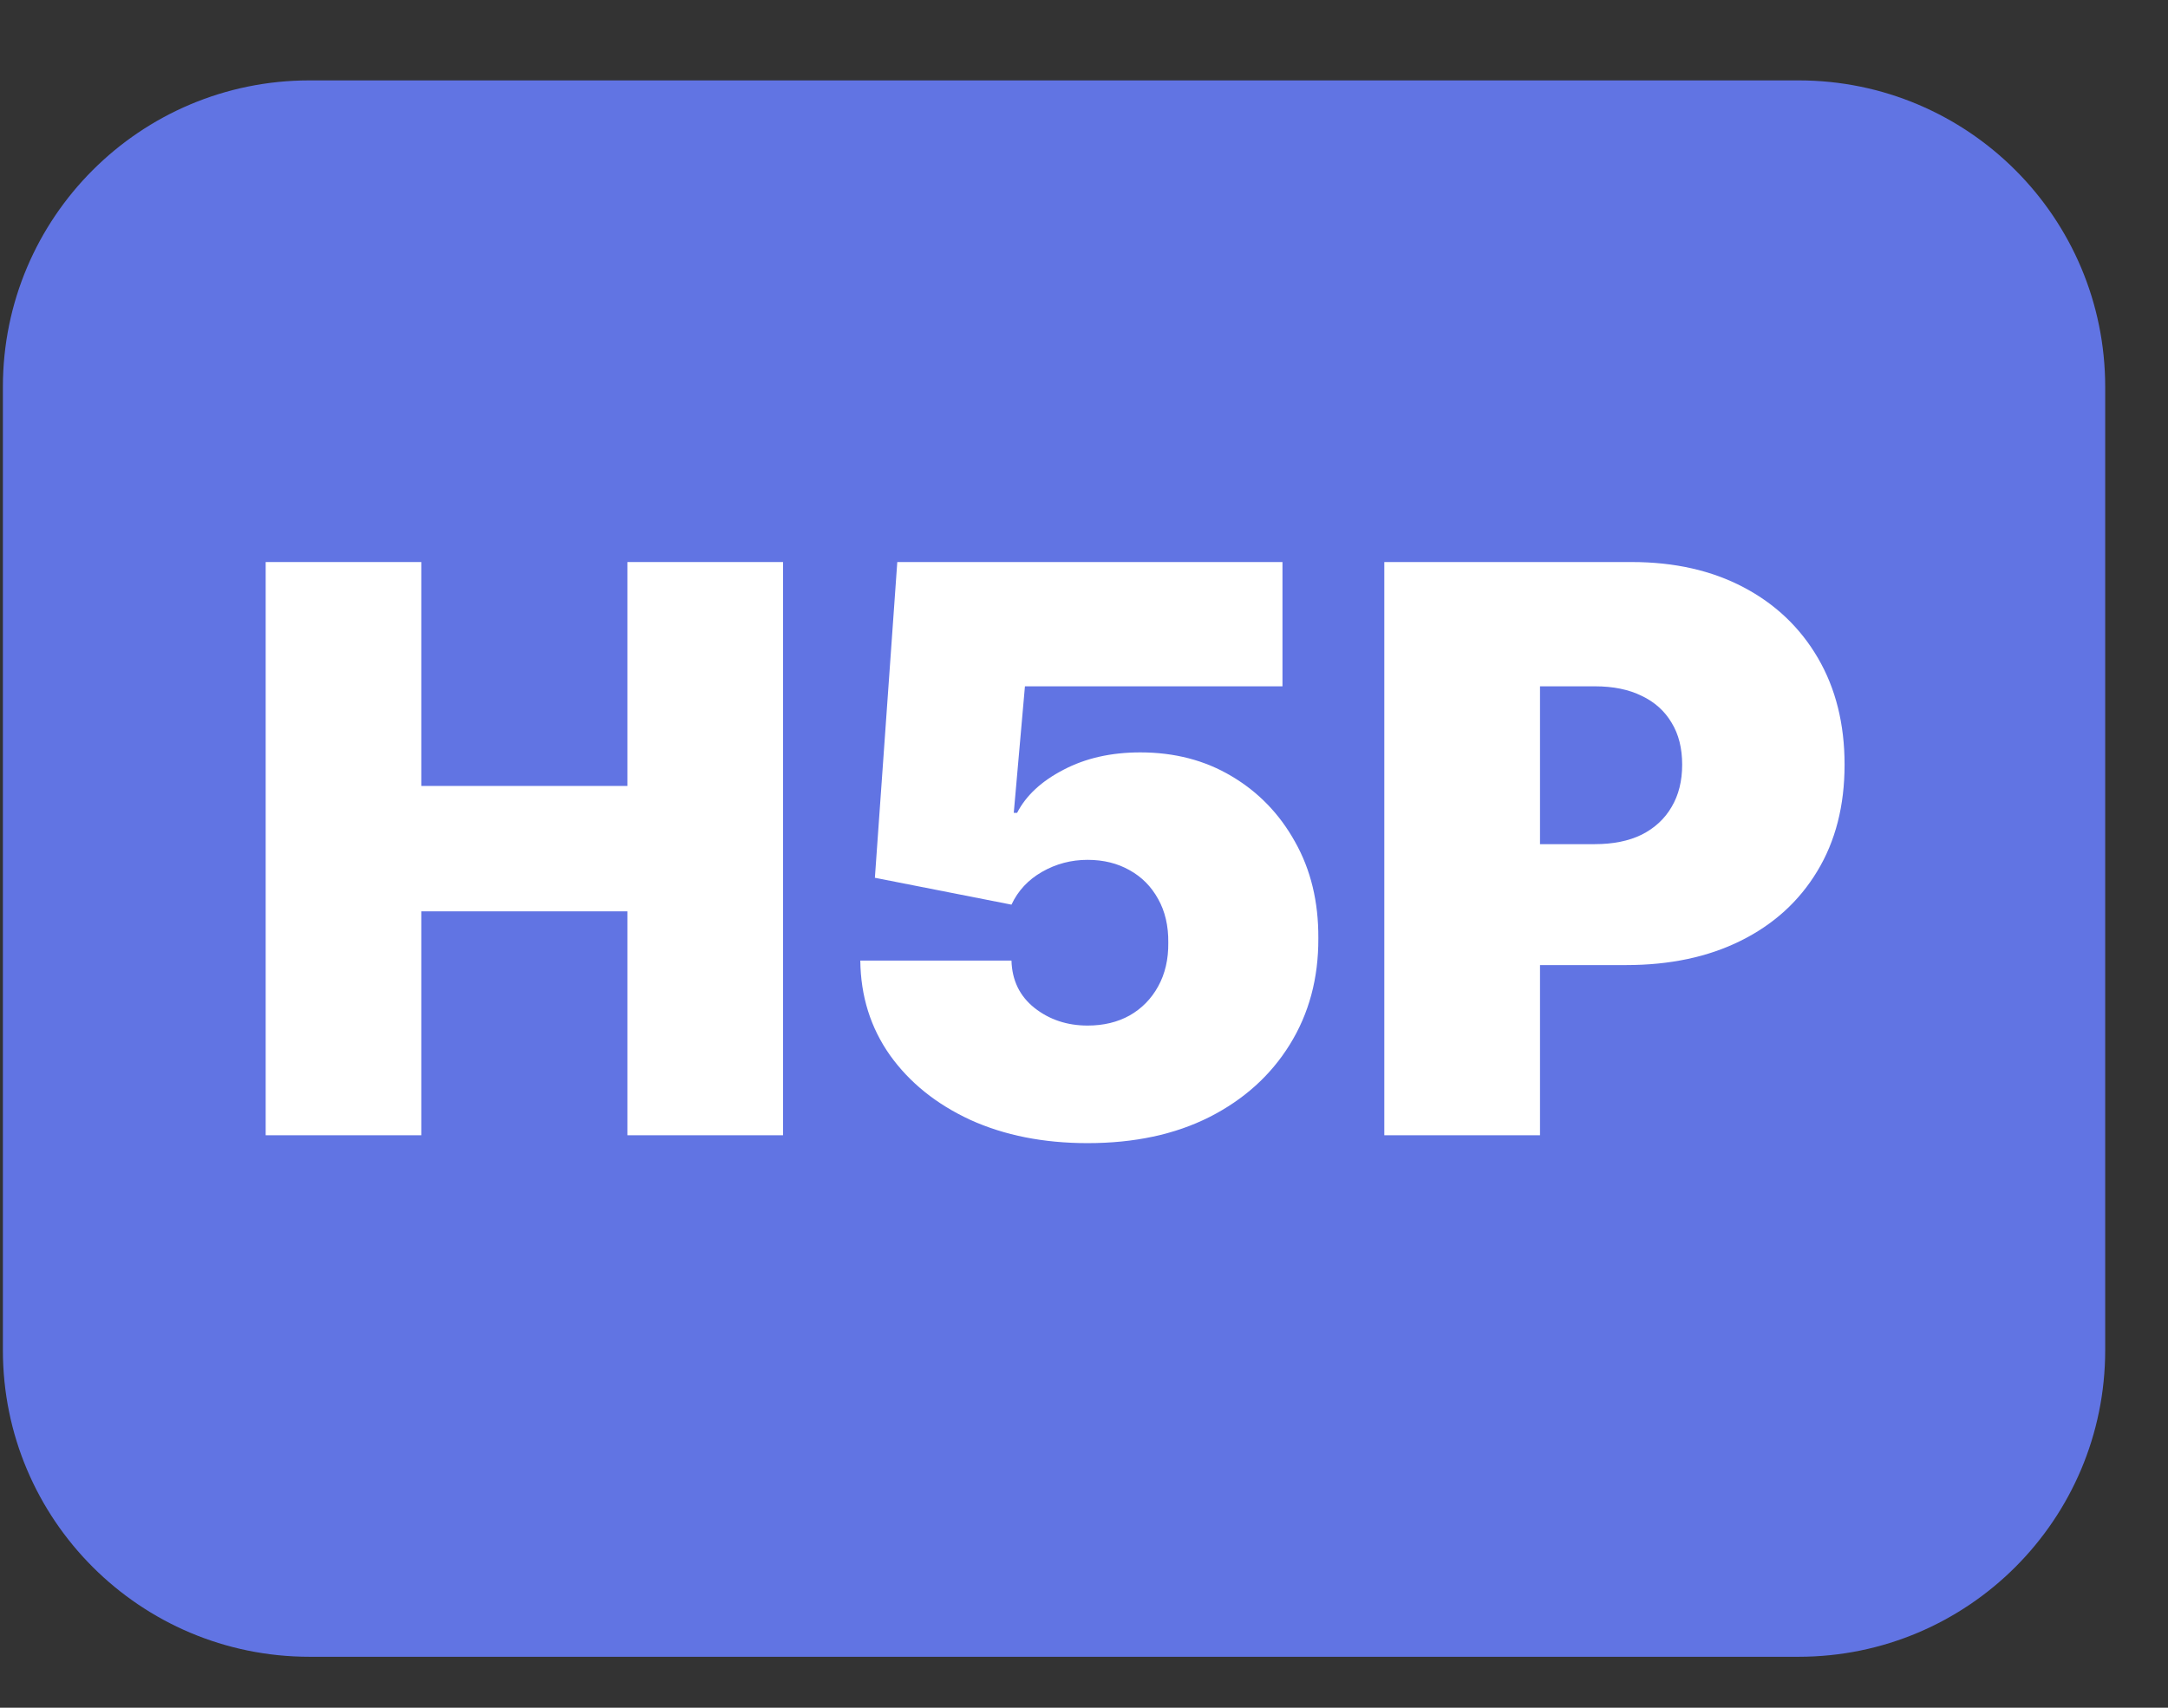 <svg width="33" height="26" viewBox="0 0 33 26" fill="none" xmlns="http://www.w3.org/2000/svg">
<rect x="0" y="0" width="33" height="26" fill="#333333" stroke="none"/>
<path d="M0.044 5.89C0.044 3.313 2.133 1.224 4.711 1.224H27.377C29.955 1.224 32.044 3.313 32.044 5.89V20.557C32.044 23.134 29.955 25.224 27.377 25.224H4.711C2.133 25.224 0.044 23.134 0.044 20.557V5.89Z" fill="#6174E3"/>
<path d="M21.071 17.284V8.557H24.838C25.486 8.557 26.053 8.685 26.539 8.941C27.024 9.196 27.402 9.556 27.672 10.019C27.942 10.482 28.077 11.023 28.077 11.642C28.077 12.267 27.938 12.809 27.66 13.266C27.384 13.723 26.996 14.075 26.496 14.323C25.999 14.57 25.418 14.693 24.753 14.693H22.503V12.852H24.276C24.554 12.852 24.792 12.804 24.988 12.708C25.186 12.608 25.338 12.468 25.444 12.286C25.552 12.104 25.605 11.889 25.605 11.642C25.605 11.392 25.552 11.179 25.444 11.003C25.338 10.824 25.186 10.688 24.988 10.594C24.792 10.497 24.554 10.449 24.276 10.449H23.441V17.284H21.071Z" fill="white"/>
<path d="M16.555 17.404C15.885 17.404 15.29 17.286 14.77 17.05C14.253 16.811 13.845 16.483 13.547 16.066C13.252 15.648 13.101 15.168 13.095 14.625H15.396C15.405 14.926 15.521 15.166 15.746 15.345C15.973 15.524 16.243 15.614 16.555 15.614C16.797 15.614 17.01 15.563 17.195 15.46C17.379 15.355 17.524 15.208 17.629 15.017C17.734 14.827 17.786 14.605 17.783 14.352C17.786 14.097 17.734 13.875 17.629 13.688C17.524 13.497 17.379 13.351 17.195 13.249C17.01 13.144 16.797 13.091 16.555 13.091C16.305 13.091 16.074 13.152 15.861 13.274C15.651 13.394 15.496 13.56 15.396 13.773L13.317 13.364L13.658 8.557H19.521V10.449H15.601L15.431 12.375H15.482C15.618 12.111 15.854 11.892 16.189 11.719C16.524 11.543 16.913 11.455 17.357 11.455C17.877 11.455 18.34 11.575 18.746 11.817C19.155 12.059 19.477 12.392 19.713 12.818C19.952 13.242 20.07 13.73 20.067 14.284C20.07 14.892 19.925 15.432 19.632 15.904C19.342 16.372 18.935 16.74 18.409 17.007C17.884 17.272 17.266 17.404 16.555 17.404Z" fill="white"/>
<path d="M4.044 17.284V8.557H6.413V11.966H9.55V8.557H11.919V17.284H9.55V13.875H6.413V17.284H4.044Z" fill="white"/>
</svg>

